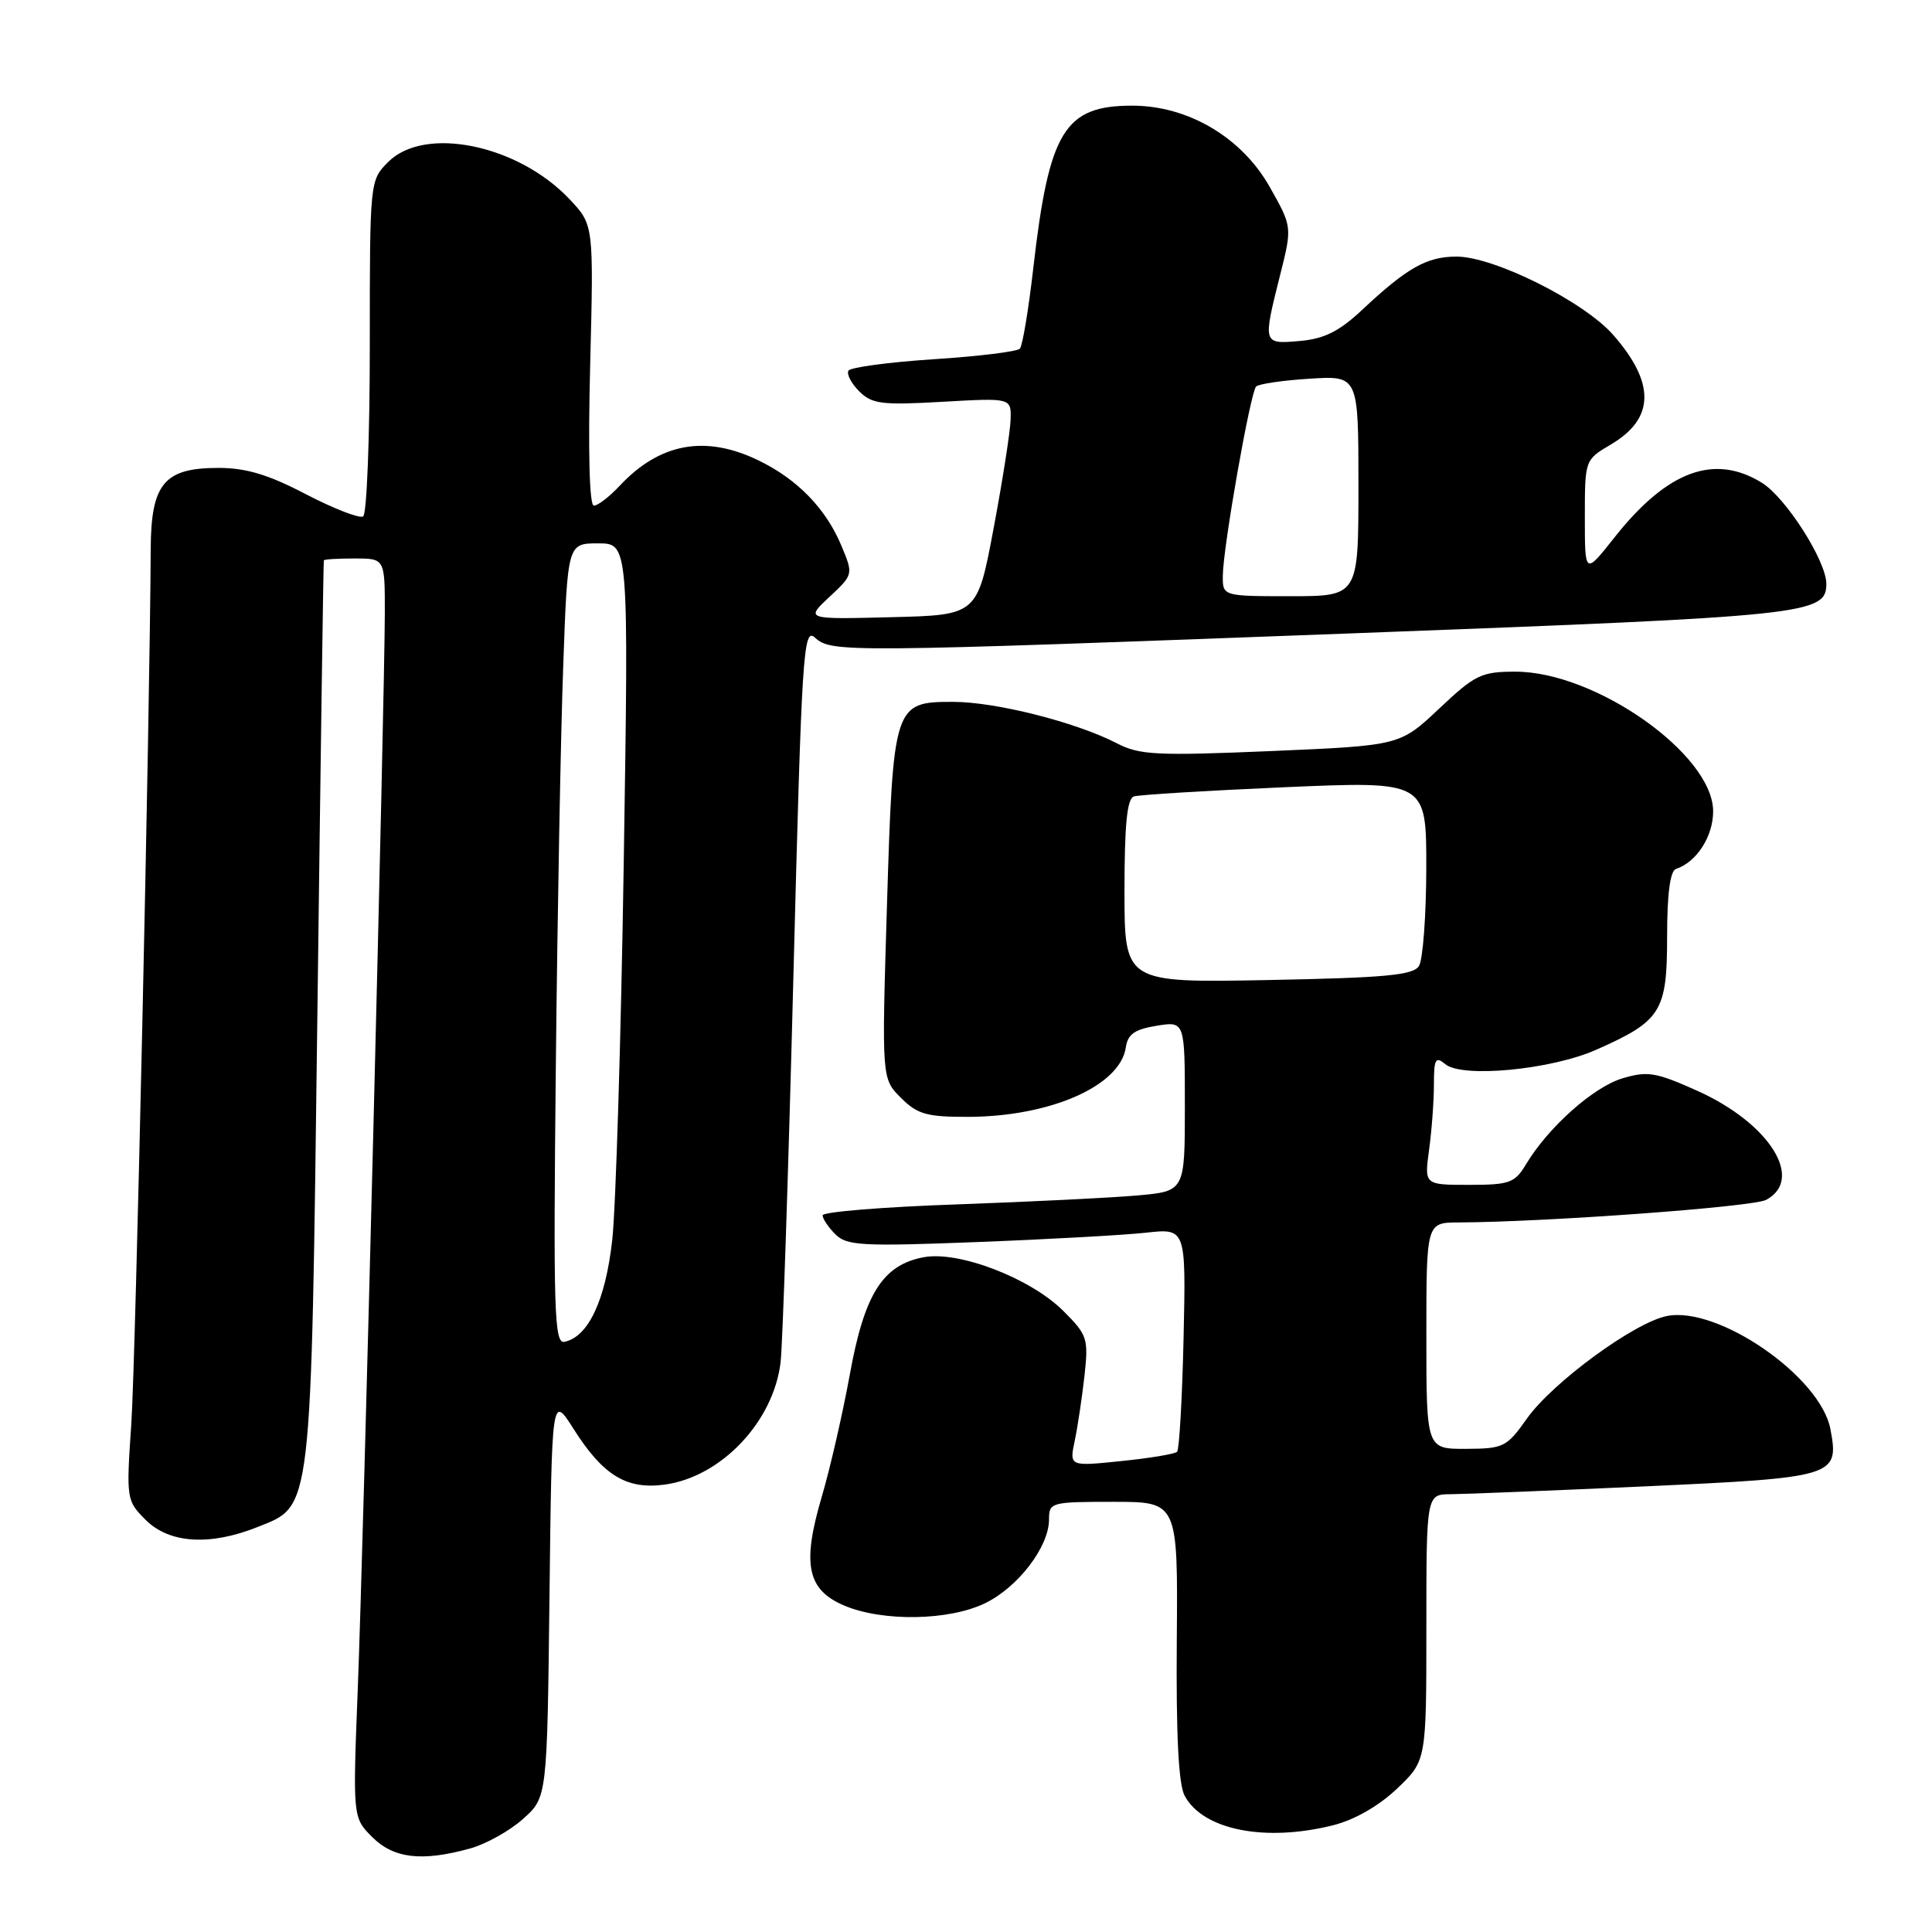 <?xml version="1.0" encoding="UTF-8" standalone="no"?>
<!DOCTYPE svg PUBLIC "-//W3C//DTD SVG 1.1//EN" "http://www.w3.org/Graphics/SVG/1.1/DTD/svg11.dtd" >
<svg xmlns="http://www.w3.org/2000/svg" xmlns:xlink="http://www.w3.org/1999/xlink" version="1.1" viewBox="0 0 256 256">
 <g >
 <path fill="currentColor"
d=" M 62.30 244.93 C 64.40 244.35 67.55 242.59 69.30 241.02 C 72.50 238.17 72.50 238.17 72.81 211.48 C 73.12 184.80 73.12 184.80 76.00 189.34 C 79.90 195.49 83.01 197.40 88.06 196.72 C 95.54 195.71 102.48 188.41 103.43 180.53 C 103.70 178.31 104.46 155.46 105.12 129.74 C 106.24 86.21 106.44 83.09 107.99 84.49 C 110.18 86.48 111.60 86.46 180.00 83.89 C 239.56 81.65 242.00 81.40 242.00 77.36 C 242.00 74.34 236.64 65.94 233.46 63.97 C 227.14 60.07 220.91 62.38 213.92 71.22 C 210.00 76.18 210.00 76.18 210.00 68.56 C 210.00 60.93 210.00 60.93 213.46 58.89 C 219.27 55.46 219.36 50.76 213.75 44.37 C 209.86 39.94 197.97 34.00 193.00 34.00 C 189.06 34.00 186.44 35.48 180.50 41.05 C 177.45 43.91 175.49 44.89 172.25 45.18 C 167.31 45.61 167.32 45.62 169.61 36.49 C 171.23 30.06 171.23 30.06 168.25 24.78 C 164.54 18.20 157.43 14.00 150.02 14.00 C 141.05 14.00 139.00 17.36 136.92 35.50 C 136.29 41.00 135.49 45.82 135.14 46.20 C 134.78 46.59 129.64 47.22 123.71 47.60 C 117.78 47.99 112.71 48.67 112.43 49.11 C 112.15 49.56 112.79 50.79 113.84 51.84 C 115.54 53.54 116.81 53.70 124.88 53.24 C 134.00 52.72 134.00 52.72 133.91 55.61 C 133.86 57.20 132.85 63.67 131.66 70.00 C 129.50 81.50 129.50 81.50 118.11 81.78 C 106.72 82.07 106.72 82.07 109.90 79.10 C 113.08 76.12 113.08 76.12 111.49 72.31 C 109.43 67.38 105.65 63.49 100.49 61.00 C 93.45 57.59 87.40 58.70 82.08 64.40 C 80.74 65.83 79.22 67.00 78.69 67.00 C 78.10 67.00 77.91 59.92 78.20 48.39 C 78.67 29.79 78.67 29.79 75.48 26.41 C 68.66 19.17 56.29 16.62 51.45 21.45 C 49.00 23.91 49.00 23.91 49.00 45.90 C 49.00 57.99 48.60 68.13 48.12 68.43 C 47.63 68.73 44.22 67.40 40.54 65.49 C 35.55 62.88 32.61 62.00 28.93 62.00 C 21.75 62.00 20.01 64.09 19.97 72.75 C 19.86 94.85 17.97 180.14 17.40 188.65 C 16.72 198.66 16.75 198.84 19.31 201.40 C 22.43 204.52 27.80 204.86 34.10 202.35 C 41.41 199.42 41.20 201.22 42.06 134.00 C 42.47 101.27 42.85 74.39 42.91 74.25 C 42.96 74.11 44.80 74.00 47.00 74.00 C 51.00 74.00 51.00 74.00 50.99 81.25 C 50.97 92.72 48.16 204.69 47.41 223.67 C 46.74 240.83 46.74 240.83 49.32 243.42 C 52.18 246.27 55.92 246.70 62.30 244.93 Z  M 176.67 241.85 C 179.49 241.14 182.71 239.29 185.11 237.01 C 189.00 233.31 189.00 233.31 189.00 215.65 C 189.00 198.00 189.00 198.00 192.25 197.99 C 194.04 197.98 205.62 197.51 218.00 196.95 C 243.25 195.79 243.72 195.64 242.54 189.37 C 241.24 182.42 227.66 173.02 220.87 174.38 C 216.55 175.24 205.69 183.20 202.31 187.99 C 199.65 191.75 199.22 191.96 194.25 191.98 C 189.00 192.00 189.00 192.00 189.00 177.00 C 189.00 162.00 189.00 162.00 193.25 161.98 C 204.88 161.93 232.29 159.92 234.02 158.99 C 239.14 156.25 234.46 148.83 224.91 144.54 C 219.41 142.07 218.31 141.89 214.97 142.89 C 211.12 144.05 205.16 149.36 202.22 154.25 C 200.72 156.75 200.04 157.00 194.65 157.00 C 188.73 157.00 188.73 157.00 189.36 152.36 C 189.71 149.81 190.00 145.93 190.00 143.74 C 190.00 140.30 190.21 139.93 191.51 141.01 C 193.76 142.87 205.52 141.75 211.50 139.10 C 220.12 135.29 220.90 134.05 220.90 124.14 C 220.90 118.44 221.30 115.40 222.08 115.14 C 224.81 114.23 227.00 110.84 227.00 107.50 C 227.00 99.99 211.44 89.00 200.81 89.00 C 196.28 89.00 195.46 89.40 190.69 93.90 C 185.50 98.79 185.50 98.79 168.43 99.52 C 153.25 100.16 150.99 100.05 147.99 98.49 C 142.57 95.69 131.93 93.00 126.28 93.00 C 118.44 93.00 118.34 93.30 117.52 120.21 C 116.83 142.92 116.83 142.92 119.37 145.46 C 121.55 147.64 122.79 148.00 128.20 147.99 C 139.14 147.98 148.45 143.89 149.18 138.77 C 149.43 137.04 150.36 136.39 153.25 135.92 C 157.00 135.31 157.00 135.31 157.00 146.58 C 157.00 157.84 157.00 157.84 150.75 158.40 C 147.31 158.71 136.51 159.24 126.75 159.59 C 116.99 159.93 109.00 160.58 109.00 161.04 C 109.00 161.49 109.76 162.62 110.69 163.55 C 112.20 165.06 114.21 165.17 129.44 164.58 C 138.82 164.22 148.90 163.66 151.83 163.34 C 157.15 162.75 157.15 162.75 156.83 177.29 C 156.65 185.29 156.26 192.08 155.97 192.37 C 155.67 192.66 152.34 193.22 148.56 193.60 C 141.69 194.31 141.69 194.31 142.41 190.90 C 142.80 189.03 143.38 185.15 143.70 182.29 C 144.24 177.36 144.09 176.89 140.89 173.70 C 136.55 169.37 127.04 165.71 122.39 166.59 C 116.96 167.61 114.53 171.46 112.60 182.16 C 111.66 187.29 110.00 194.57 108.89 198.32 C 106.25 207.26 106.94 210.65 111.85 212.74 C 116.97 214.91 125.77 214.76 130.56 212.42 C 134.93 210.28 139.00 204.94 139.00 201.35 C 139.00 199.07 139.24 199.00 147.54 199.00 C 156.08 199.00 156.08 199.00 155.93 217.36 C 155.83 229.90 156.16 236.42 156.97 237.94 C 159.40 242.49 167.65 244.12 176.67 241.85 Z  M 73.65 141.30 C 73.86 121.06 74.30 97.19 74.63 88.25 C 75.21 72.00 75.21 72.00 79.26 72.00 C 83.31 72.00 83.31 72.00 82.65 114.25 C 82.29 137.49 81.60 160.03 81.12 164.35 C 80.23 172.31 77.94 177.17 74.78 177.80 C 73.44 178.06 73.31 173.74 73.65 141.30 Z  M 162.03 76.25 C 162.08 72.41 165.68 51.99 166.44 51.22 C 166.79 50.87 169.98 50.40 173.54 50.18 C 180.00 49.77 180.00 49.77 180.00 64.38 C 180.00 79.00 180.00 79.00 171.00 79.00 C 162.00 79.00 162.00 79.00 162.03 76.25 Z  M 149.00 118.08 C 149.00 109.25 149.34 105.83 150.25 105.53 C 150.94 105.31 159.94 104.76 170.25 104.31 C 189.00 103.50 189.00 103.50 188.99 115.00 C 188.98 121.33 188.54 127.17 188.02 128.00 C 187.25 129.22 183.58 129.56 168.04 129.86 C 149.00 130.22 149.00 130.22 149.00 118.08 Z "/>
</g>
</svg>